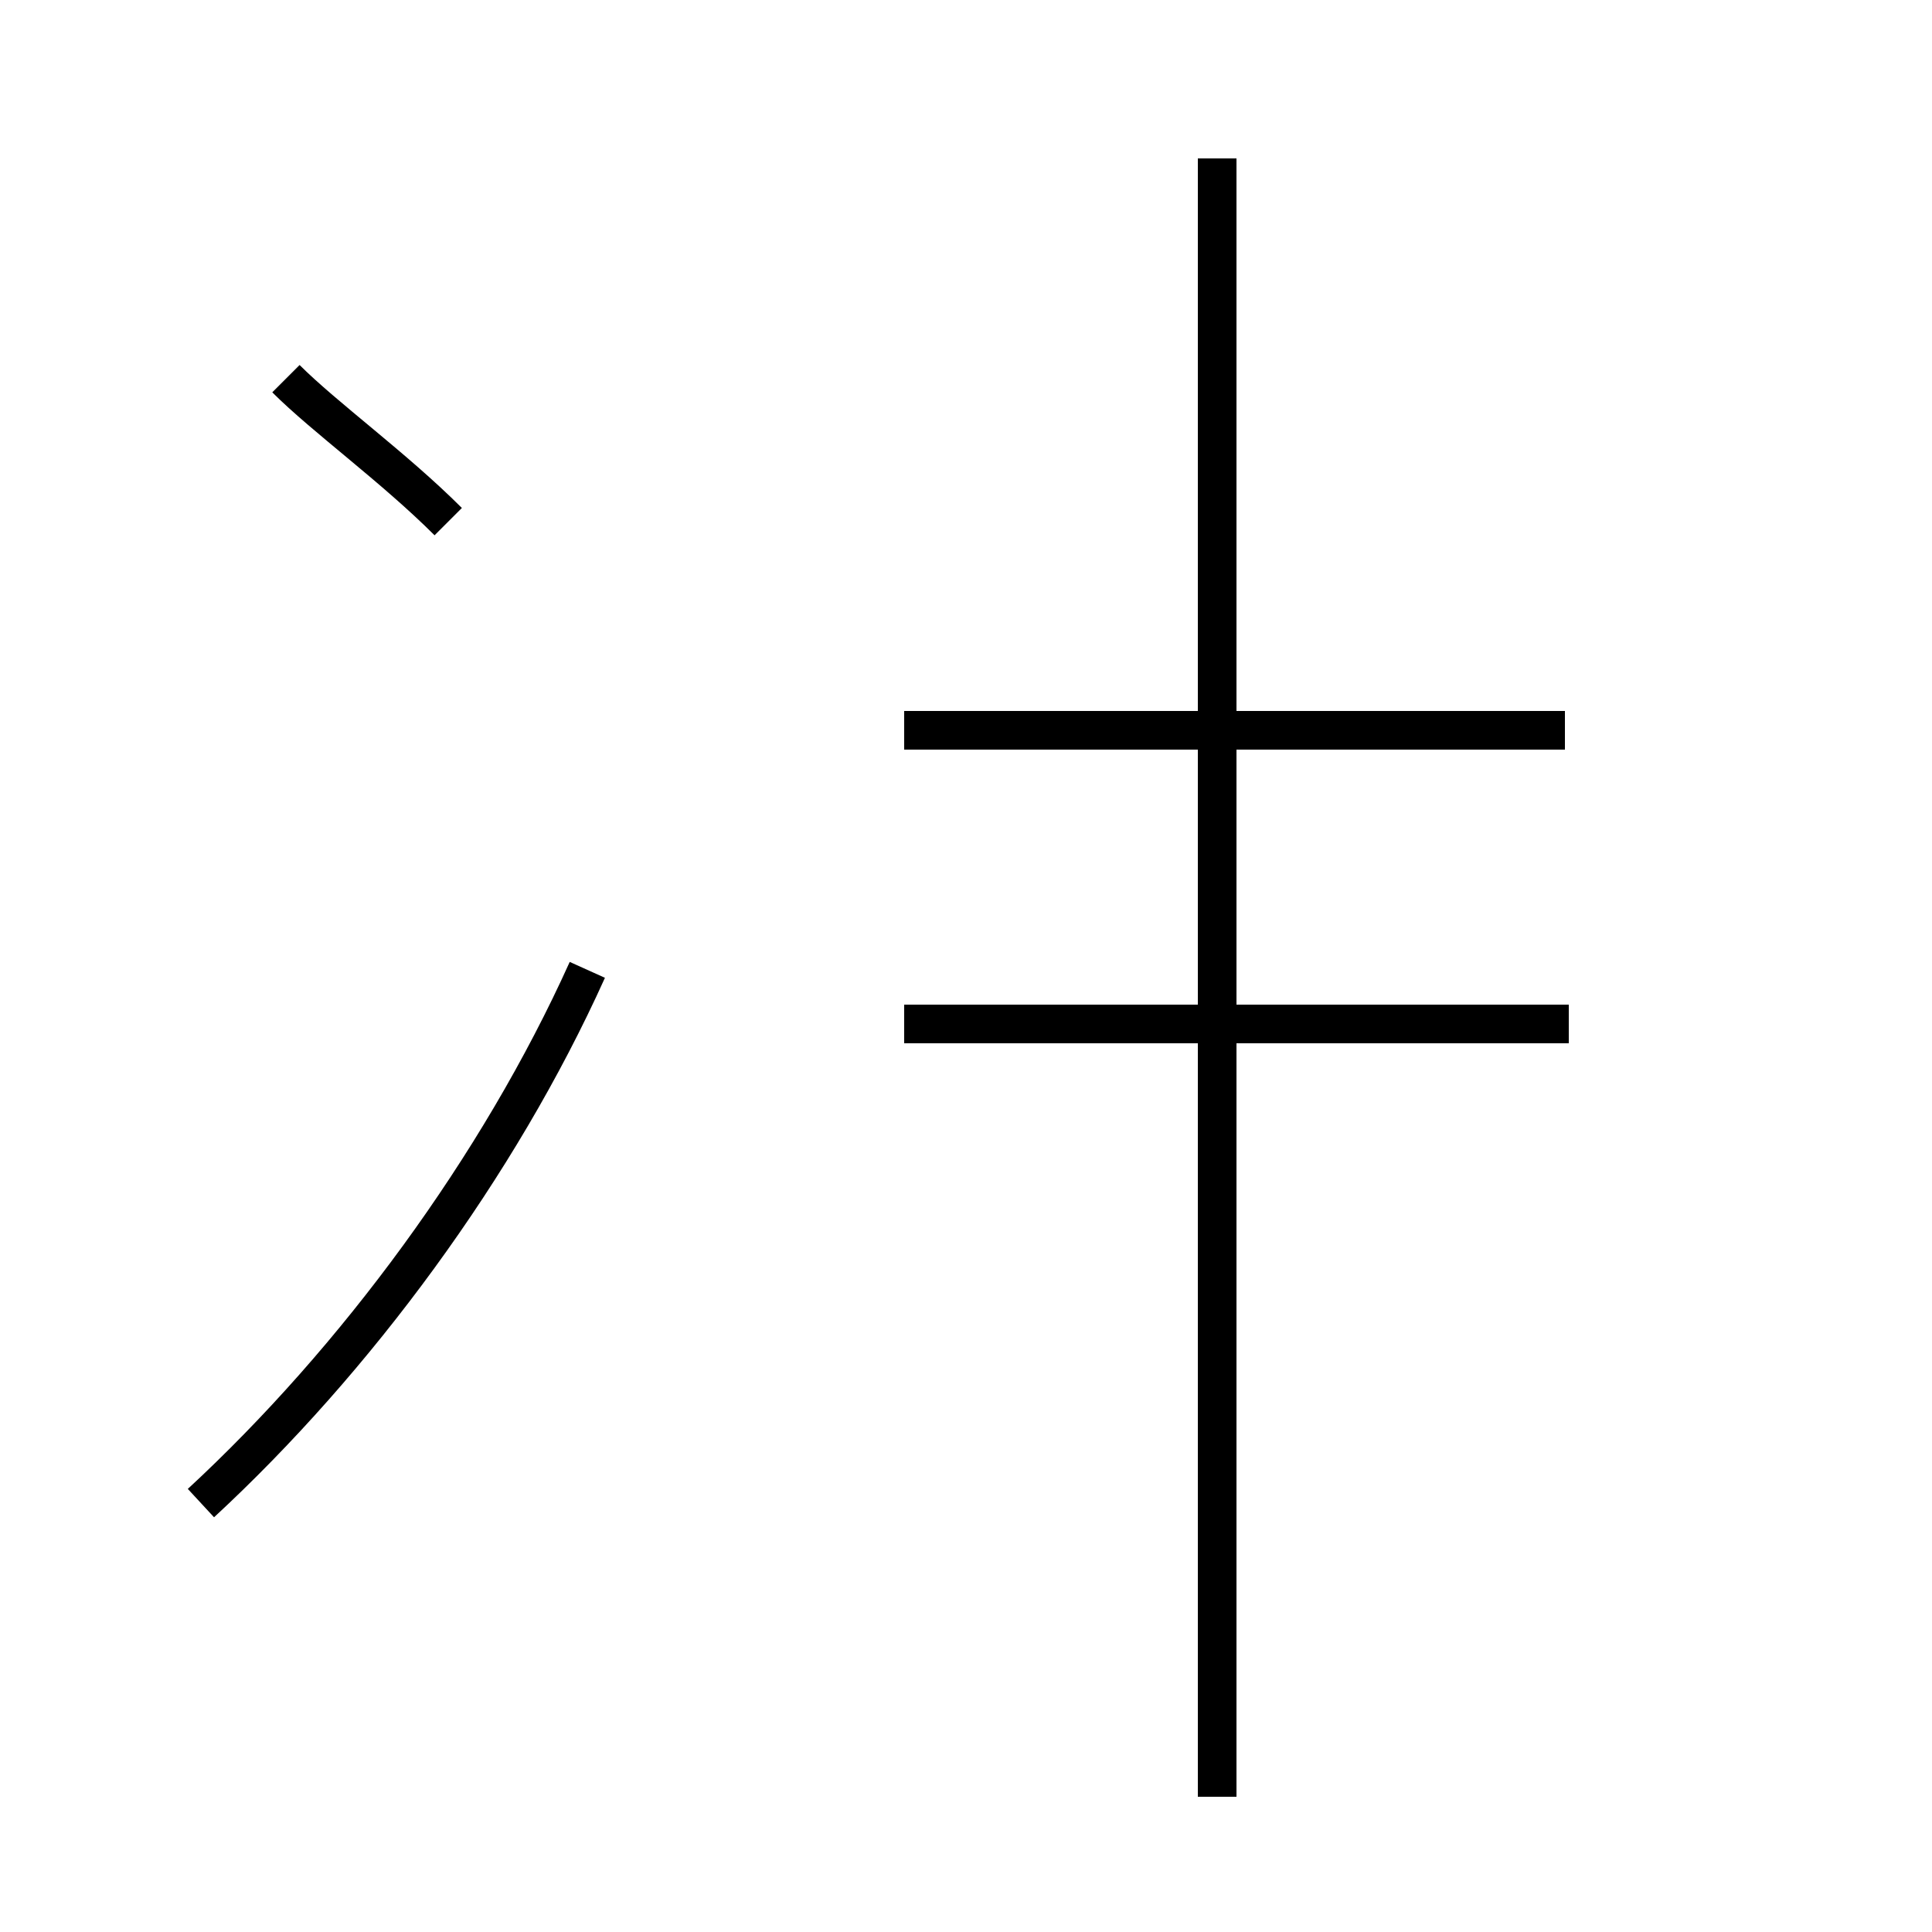 <?xml version='1.0' encoding='utf8'?>
<svg viewBox="0.0 -44.0 50.0 50.0" version="1.1" xmlns="http://www.w3.org/2000/svg">
<rect x="0.0" y="-44.0" width="50.0" height="50.0" fill="#808080" stroke="none"/>
<rect x="-1000" y="-1000" width="2000" height="2000" stroke="white" fill="white"/>
<g style="fill:none; stroke:#000000;  stroke-width:1">
<path d="M 11.6 30.5 C 10.2 31.9 8.4 33.2 7.4 34.2 M 5.2 5.1 C 9.2 8.8 12.9 13.8 15.2 18.9 M 40.6 17.5 L 23.4 17.5 M 31.5 -2.5 L 31.5 39.9 M 40.5 25.1 L 23.4 25.1 M 31.5 14.9 L 31.5 39.9 " transform="scale(1, -1)" />
</g>
</svg>